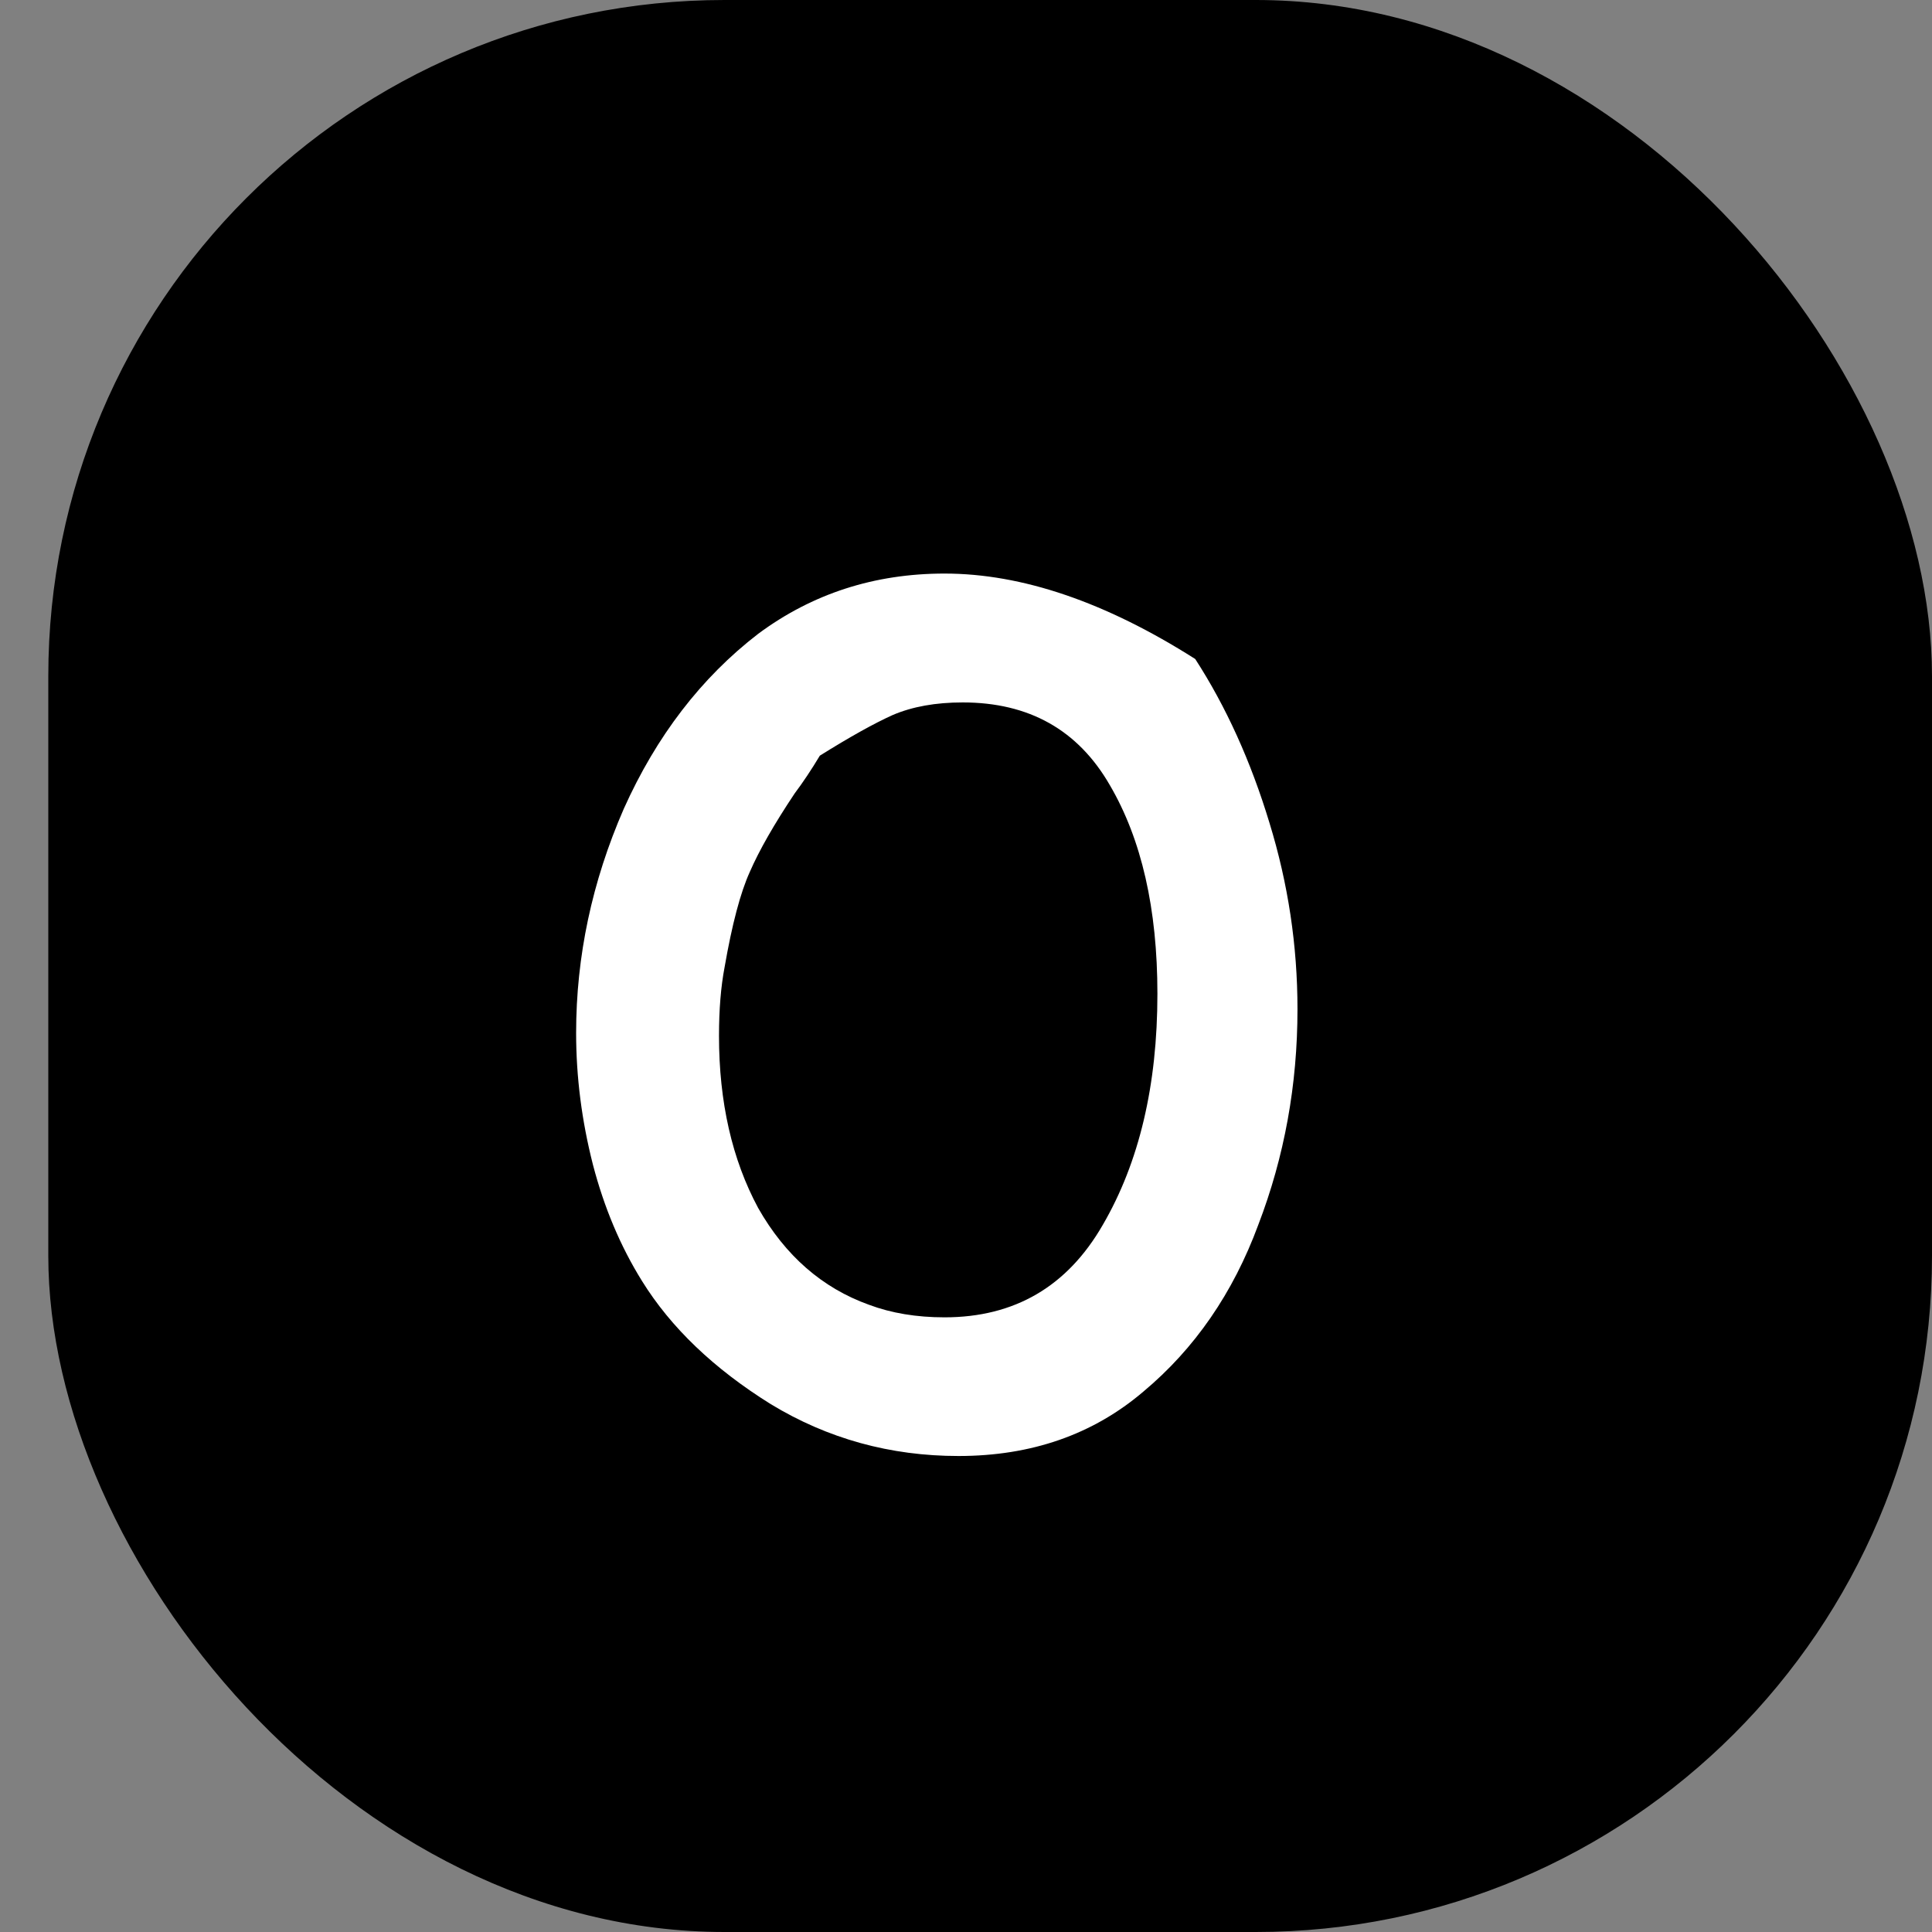 <svg width="80" height="80" viewBox="0 0 80 80" fill="none" xmlns="http://www.w3.org/2000/svg">
<rect x="0" y="0" width="80" height="80" fill="#808080" stroke="none"/>
<rect x="2" width="78" height="80" rx="28" fill="black"/>
<path d="M49.492 27.288C50.768 29.26 51.793 31.522 52.566 34.074C53.339 36.587 53.726 39.159 53.726 41.788C53.726 44.92 53.185 47.897 52.102 50.72C51.058 53.543 49.473 55.843 47.346 57.622C45.258 59.401 42.706 60.29 39.69 60.29C36.867 60.29 34.276 59.575 31.918 58.144C29.559 56.675 27.78 54.973 26.582 53.04C25.692 51.609 25.016 50.005 24.552 48.226C24.088 46.409 23.856 44.591 23.856 42.774C23.856 39.603 24.513 36.51 25.828 33.494C27.181 30.478 29.037 28.061 31.396 26.244C33.639 24.581 36.21 23.75 39.11 23.75C42.319 23.75 45.78 24.929 49.492 27.288ZM33.948 31.29C33.6 31.87 33.252 32.392 32.904 32.856C32.053 34.132 31.434 35.215 31.048 36.104C30.661 36.955 30.313 38.269 30.004 40.048C29.849 40.86 29.772 41.807 29.772 42.89C29.772 45.635 30.313 48.013 31.396 50.024C32.517 51.996 34.045 53.33 35.978 54.026C36.906 54.374 37.95 54.548 39.11 54.548C42.01 54.548 44.195 53.272 45.664 50.72C47.172 48.129 47.926 44.939 47.926 41.15C47.926 37.631 47.269 34.751 45.954 32.508C44.639 30.227 42.609 29.086 39.864 29.086C38.742 29.086 37.776 29.26 36.964 29.608C36.191 29.956 35.185 30.517 33.948 31.29Z" fill="white"/>
</svg>

